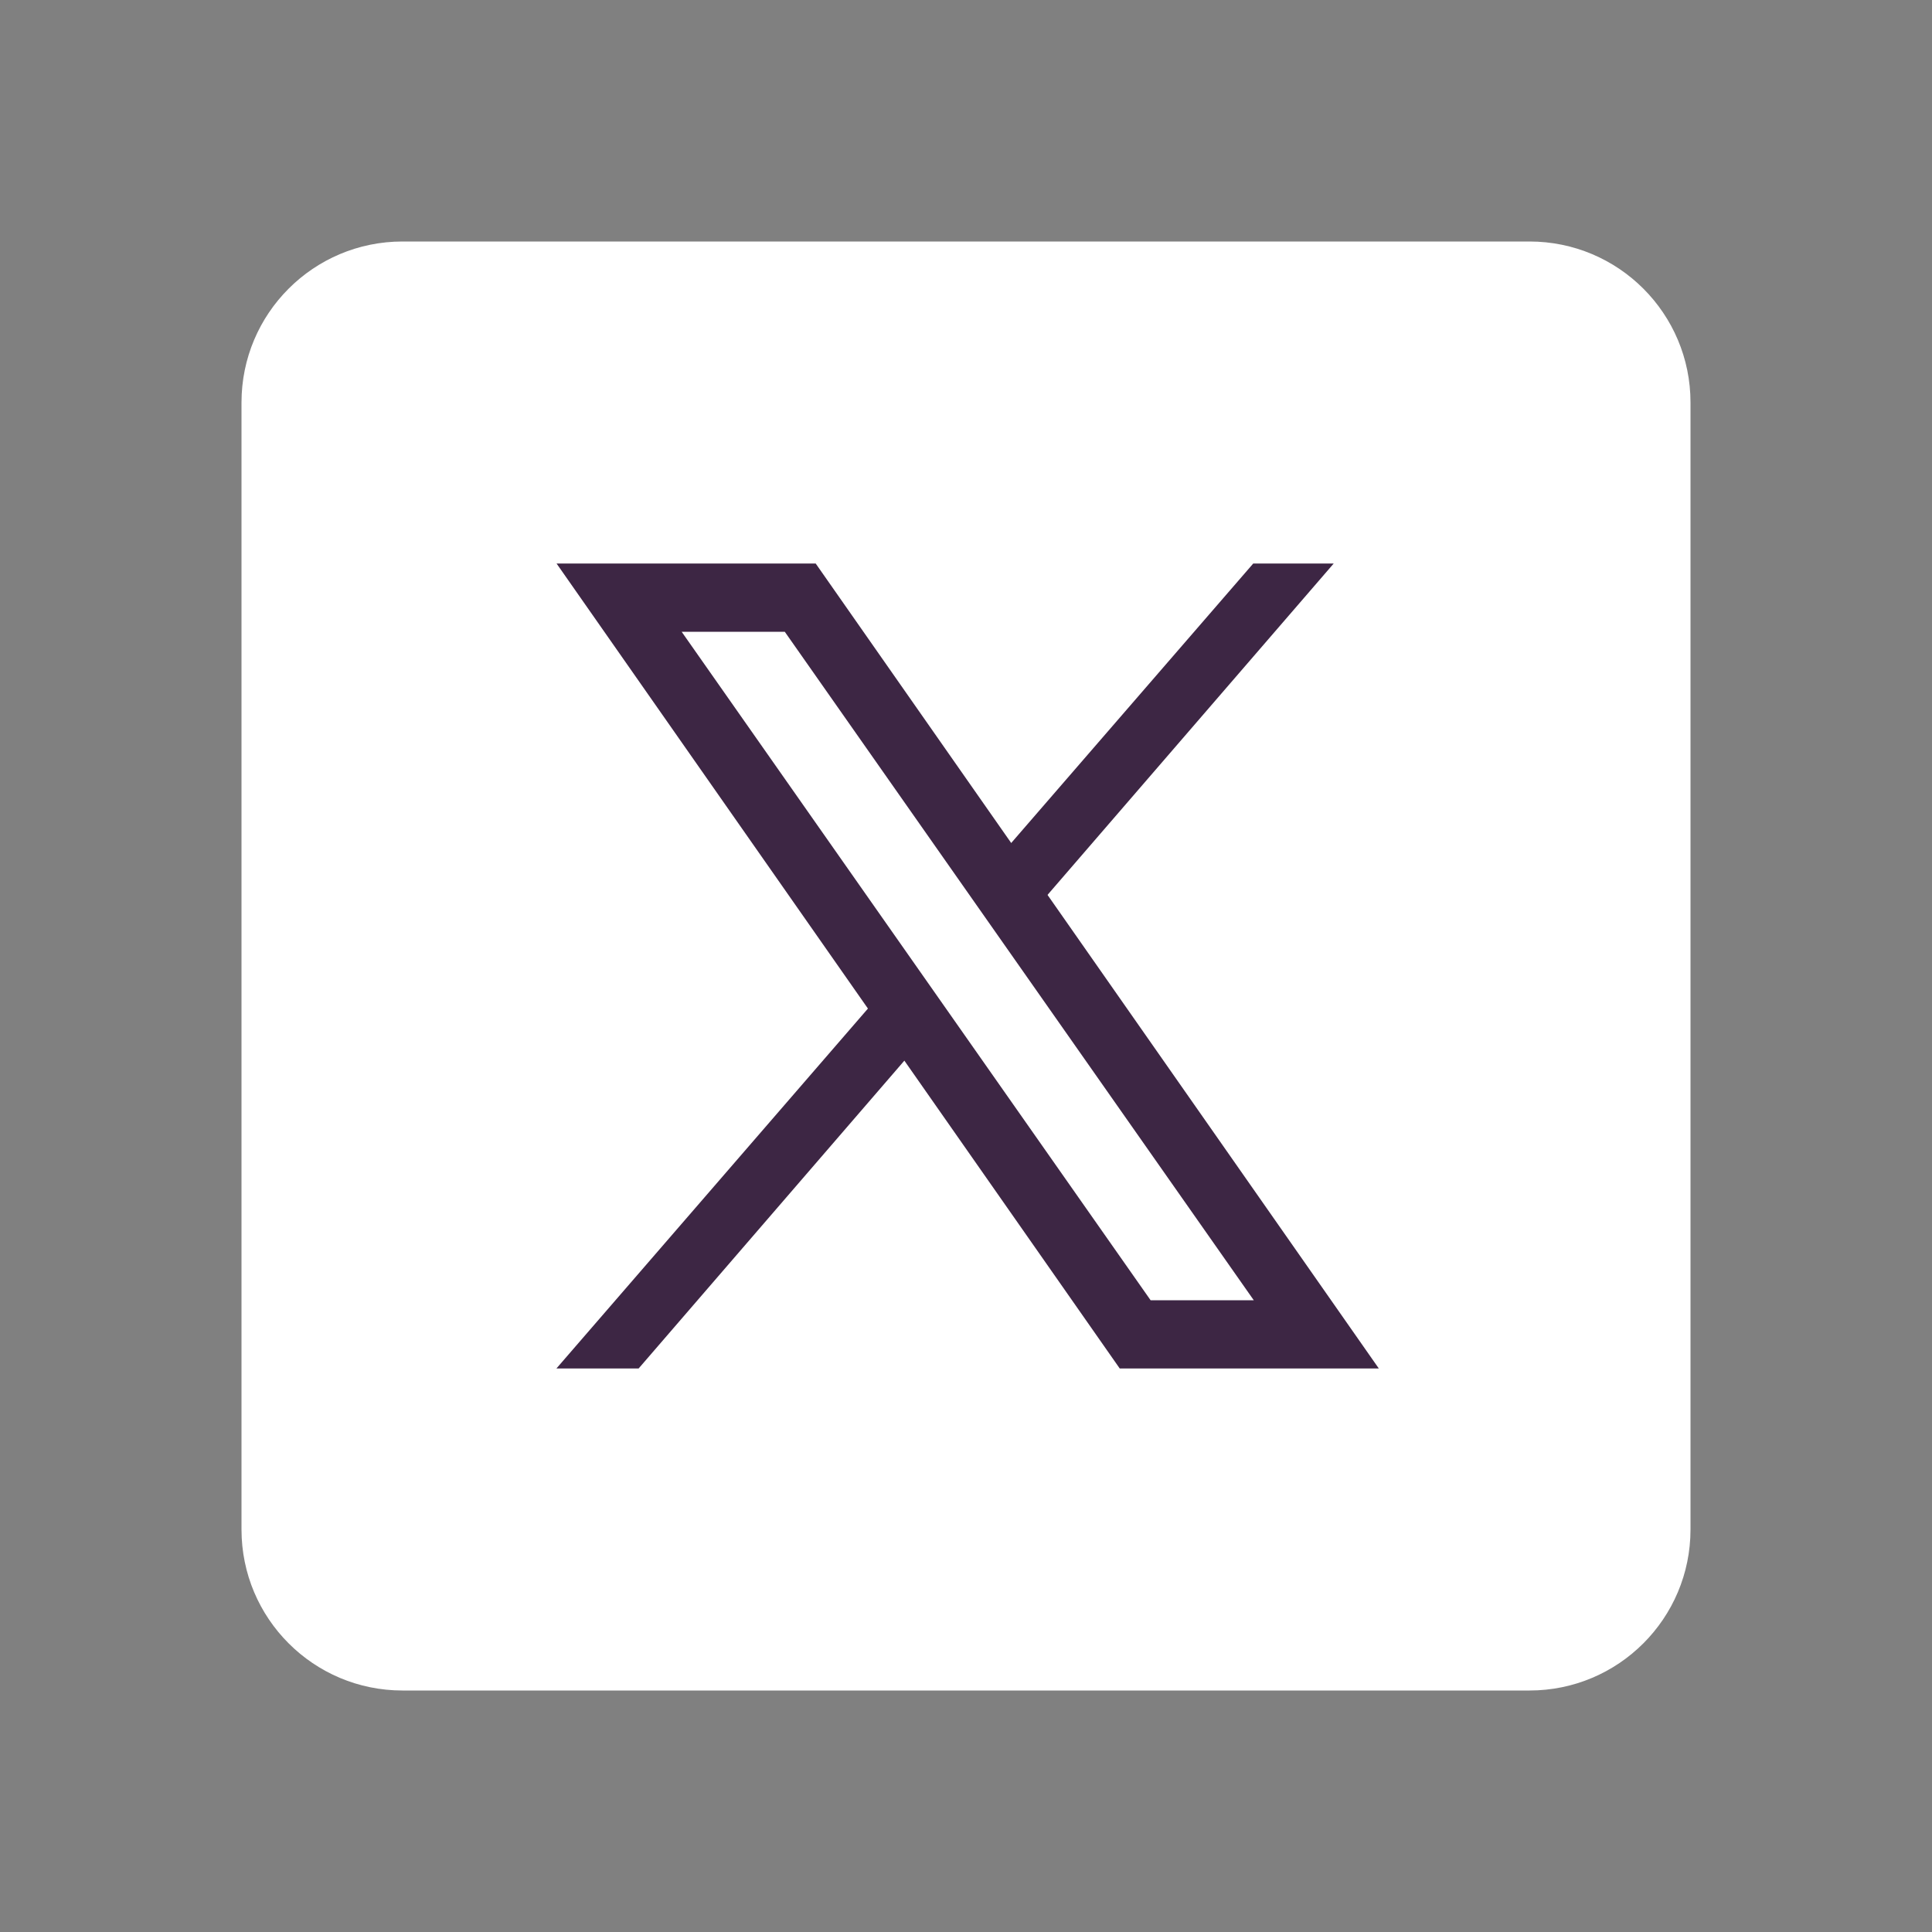 <svg width="40" height="40" viewBox="0 0 40 40" fill="none" xmlns="http://www.w3.org/2000/svg">
<rect x="0" y="0" width="40" height="40" fill="#808080" stroke="none"/>
<path d="M31.667 35H8.333C6.492 35 5 33.508 5 31.667V8.333C5 6.492 6.492 5 8.333 5H31.667C33.508 5 35 6.492 35 8.333V31.667C35 33.508 33.508 35 31.667 35Z" fill="white"/>
<path d="M28.547 28.333H23.183L11.523 11.667H16.888L28.547 28.333ZM23.822 26.92H25.958L16.248 13.08H14.113L23.822 26.92Z" fill="#3D2644"/>
<path d="M13.222 28.333L19.224 21.38L18.439 20.339L11.52 28.333H13.222Z" fill="#3D2644"/>
<path d="M20.375 18.101L21.129 19.175L27.613 11.667H25.947L20.375 18.101Z" fill="#3D2644"/>
</svg>
